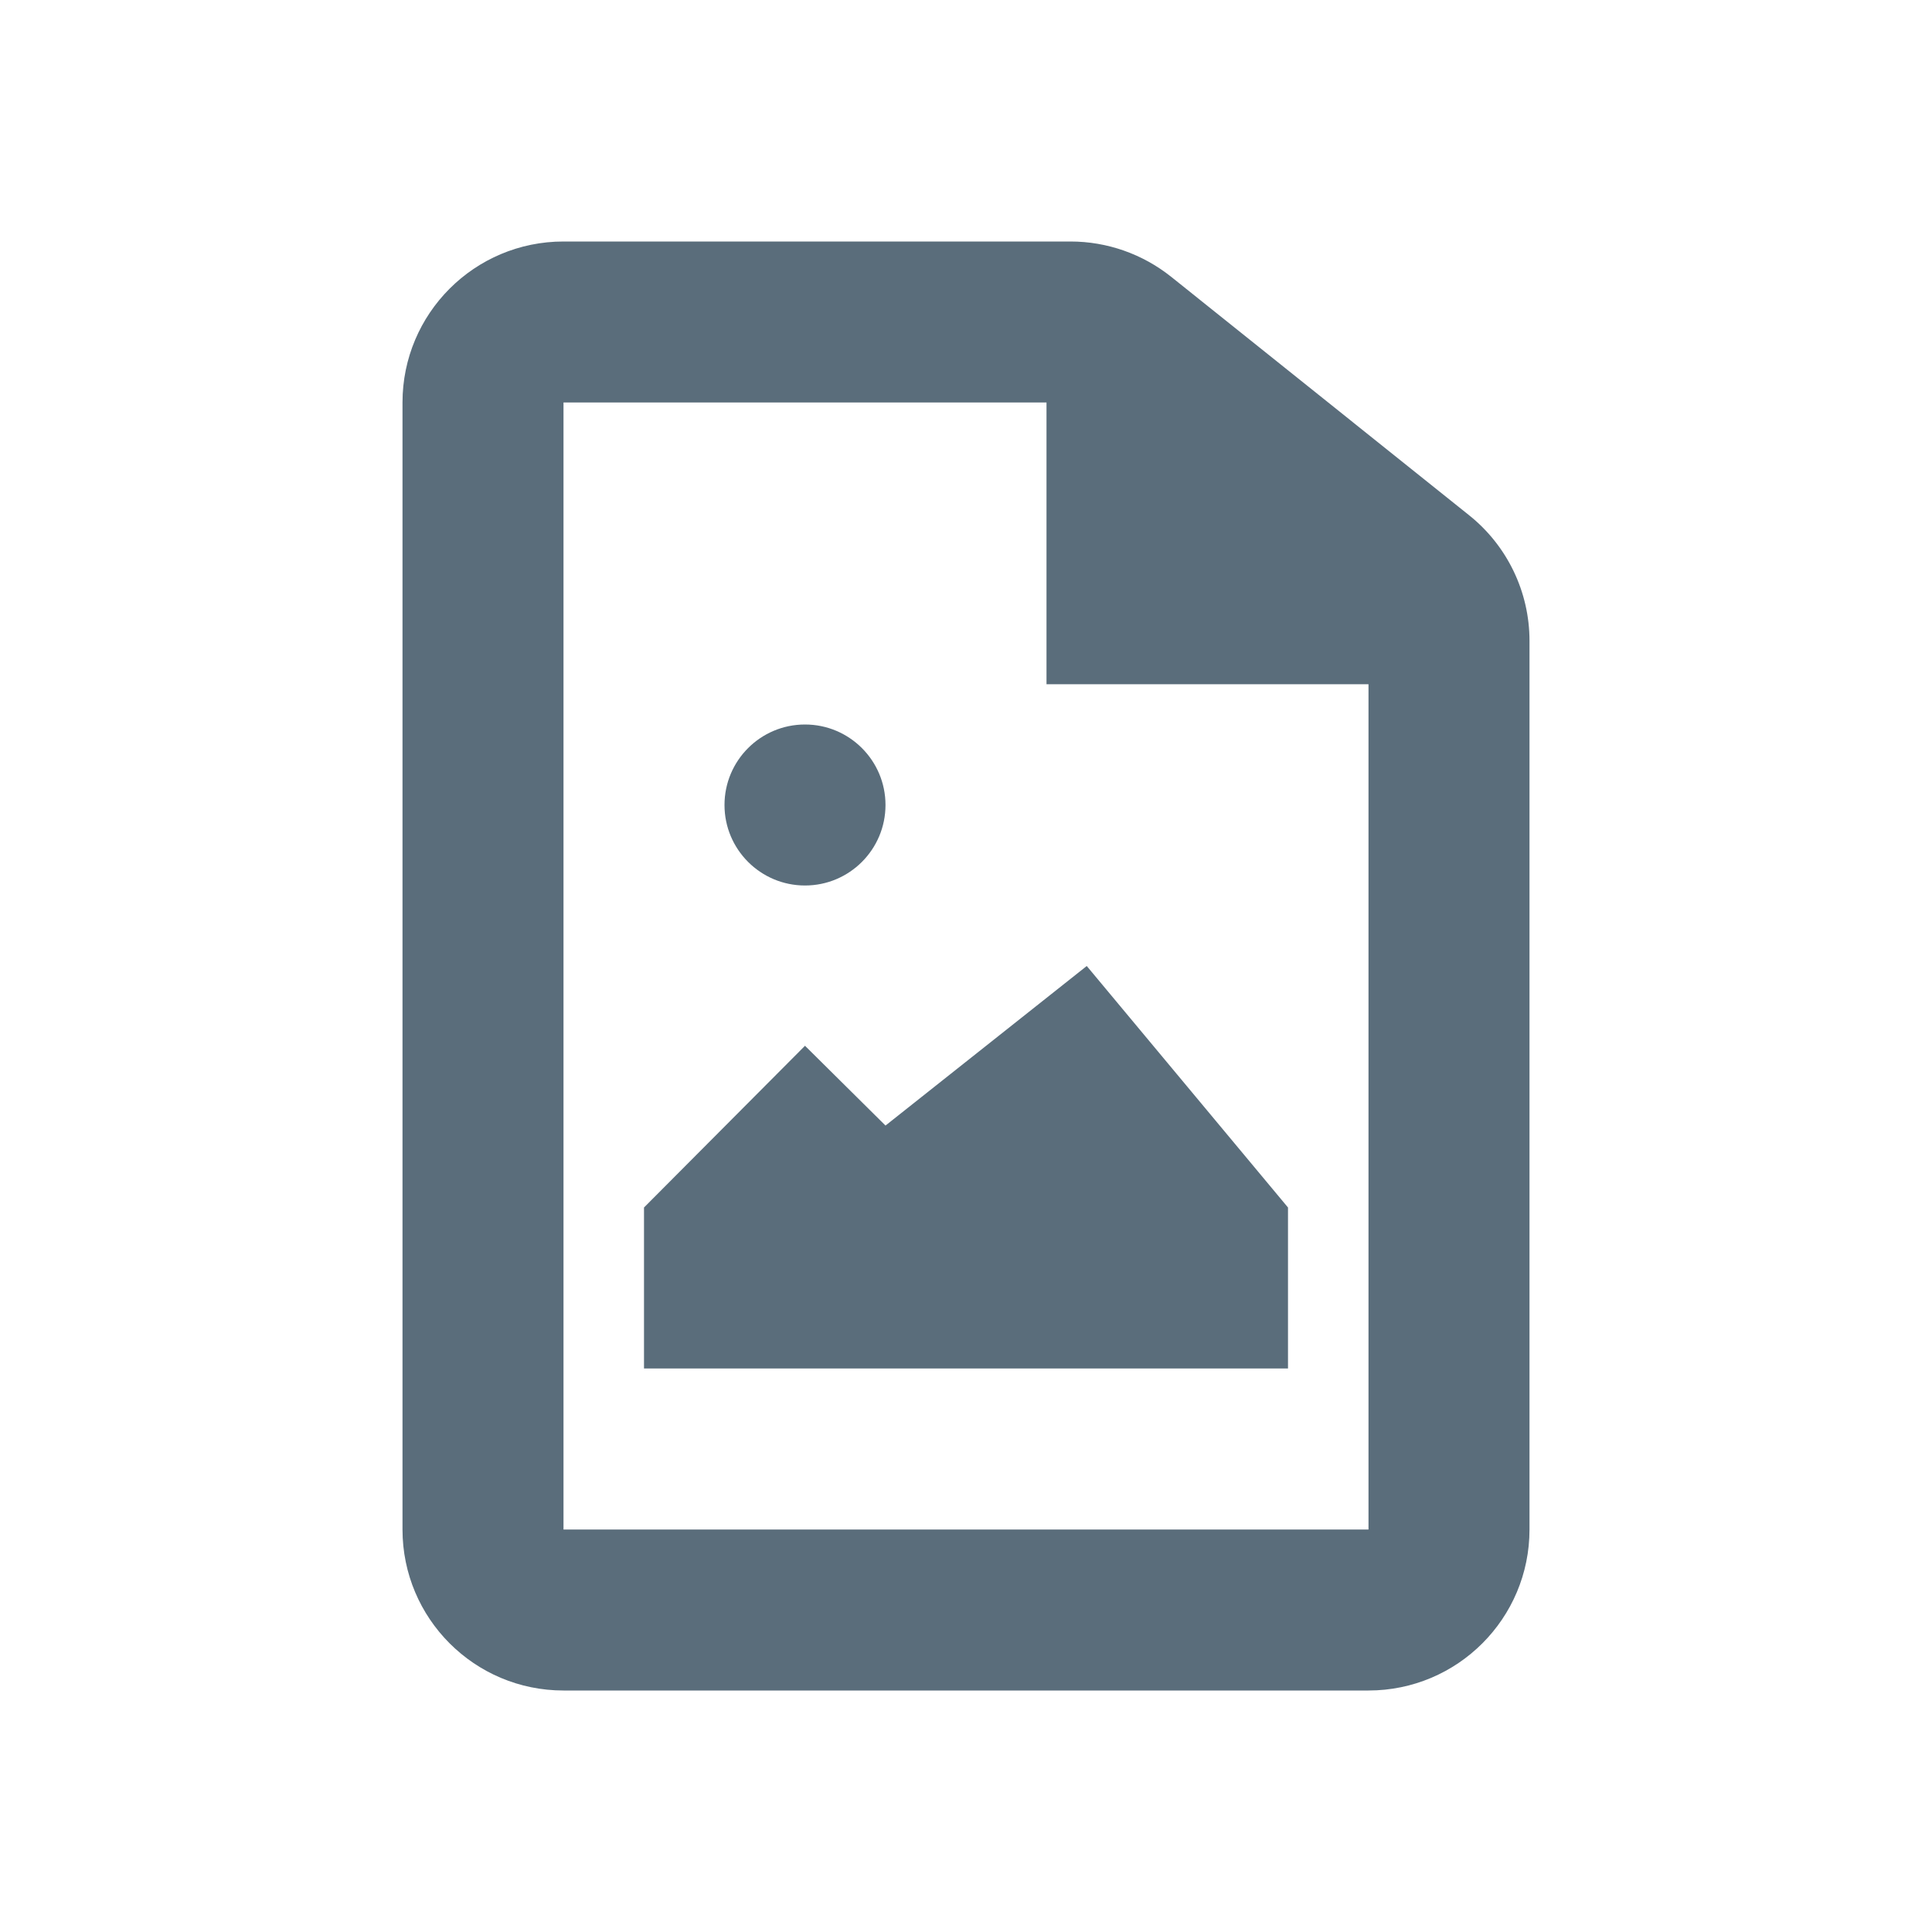<svg width="24" height="24" viewBox="0 0 24 24" fill="none" xmlns="http://www.w3.org/2000/svg">
<rect x="0" y="0" width="24" height="24" fill="#333333" stroke="none"/>
<g clip-path="url(#clip0)">
<rect width="48" height="48" fill="white"/>
<path fill-rule="evenodd" clip-rule="evenodd" d="M17 21H7C5.895 21 5 20.105 5 19V5C5 3.895 5.895 3 7 3H13.298C13.753 3 14.193 3.155 14.548 3.438L18.249 6.4C18.724 6.779 19 7.354 19 7.961V8.5V19C19 20.105 18.105 21 17 21ZM13 8.5V5H7V19H17V8.5H13ZM10 12.991L8 15V17H16V15L13.5 12L11 13.982L10 12.991ZM11 10C11 10.552 10.552 11 10 11C9.448 11 9 10.552 9 10C9 9.448 9.448 9 10 9C10.552 9 11 9.448 11 10Z" fill="#5A6D7B"/>
</g>
<defs>
<clipPath id="clip0">
<rect width="24" height="24" fill="white"/>
</clipPath>
</defs>
</svg>
